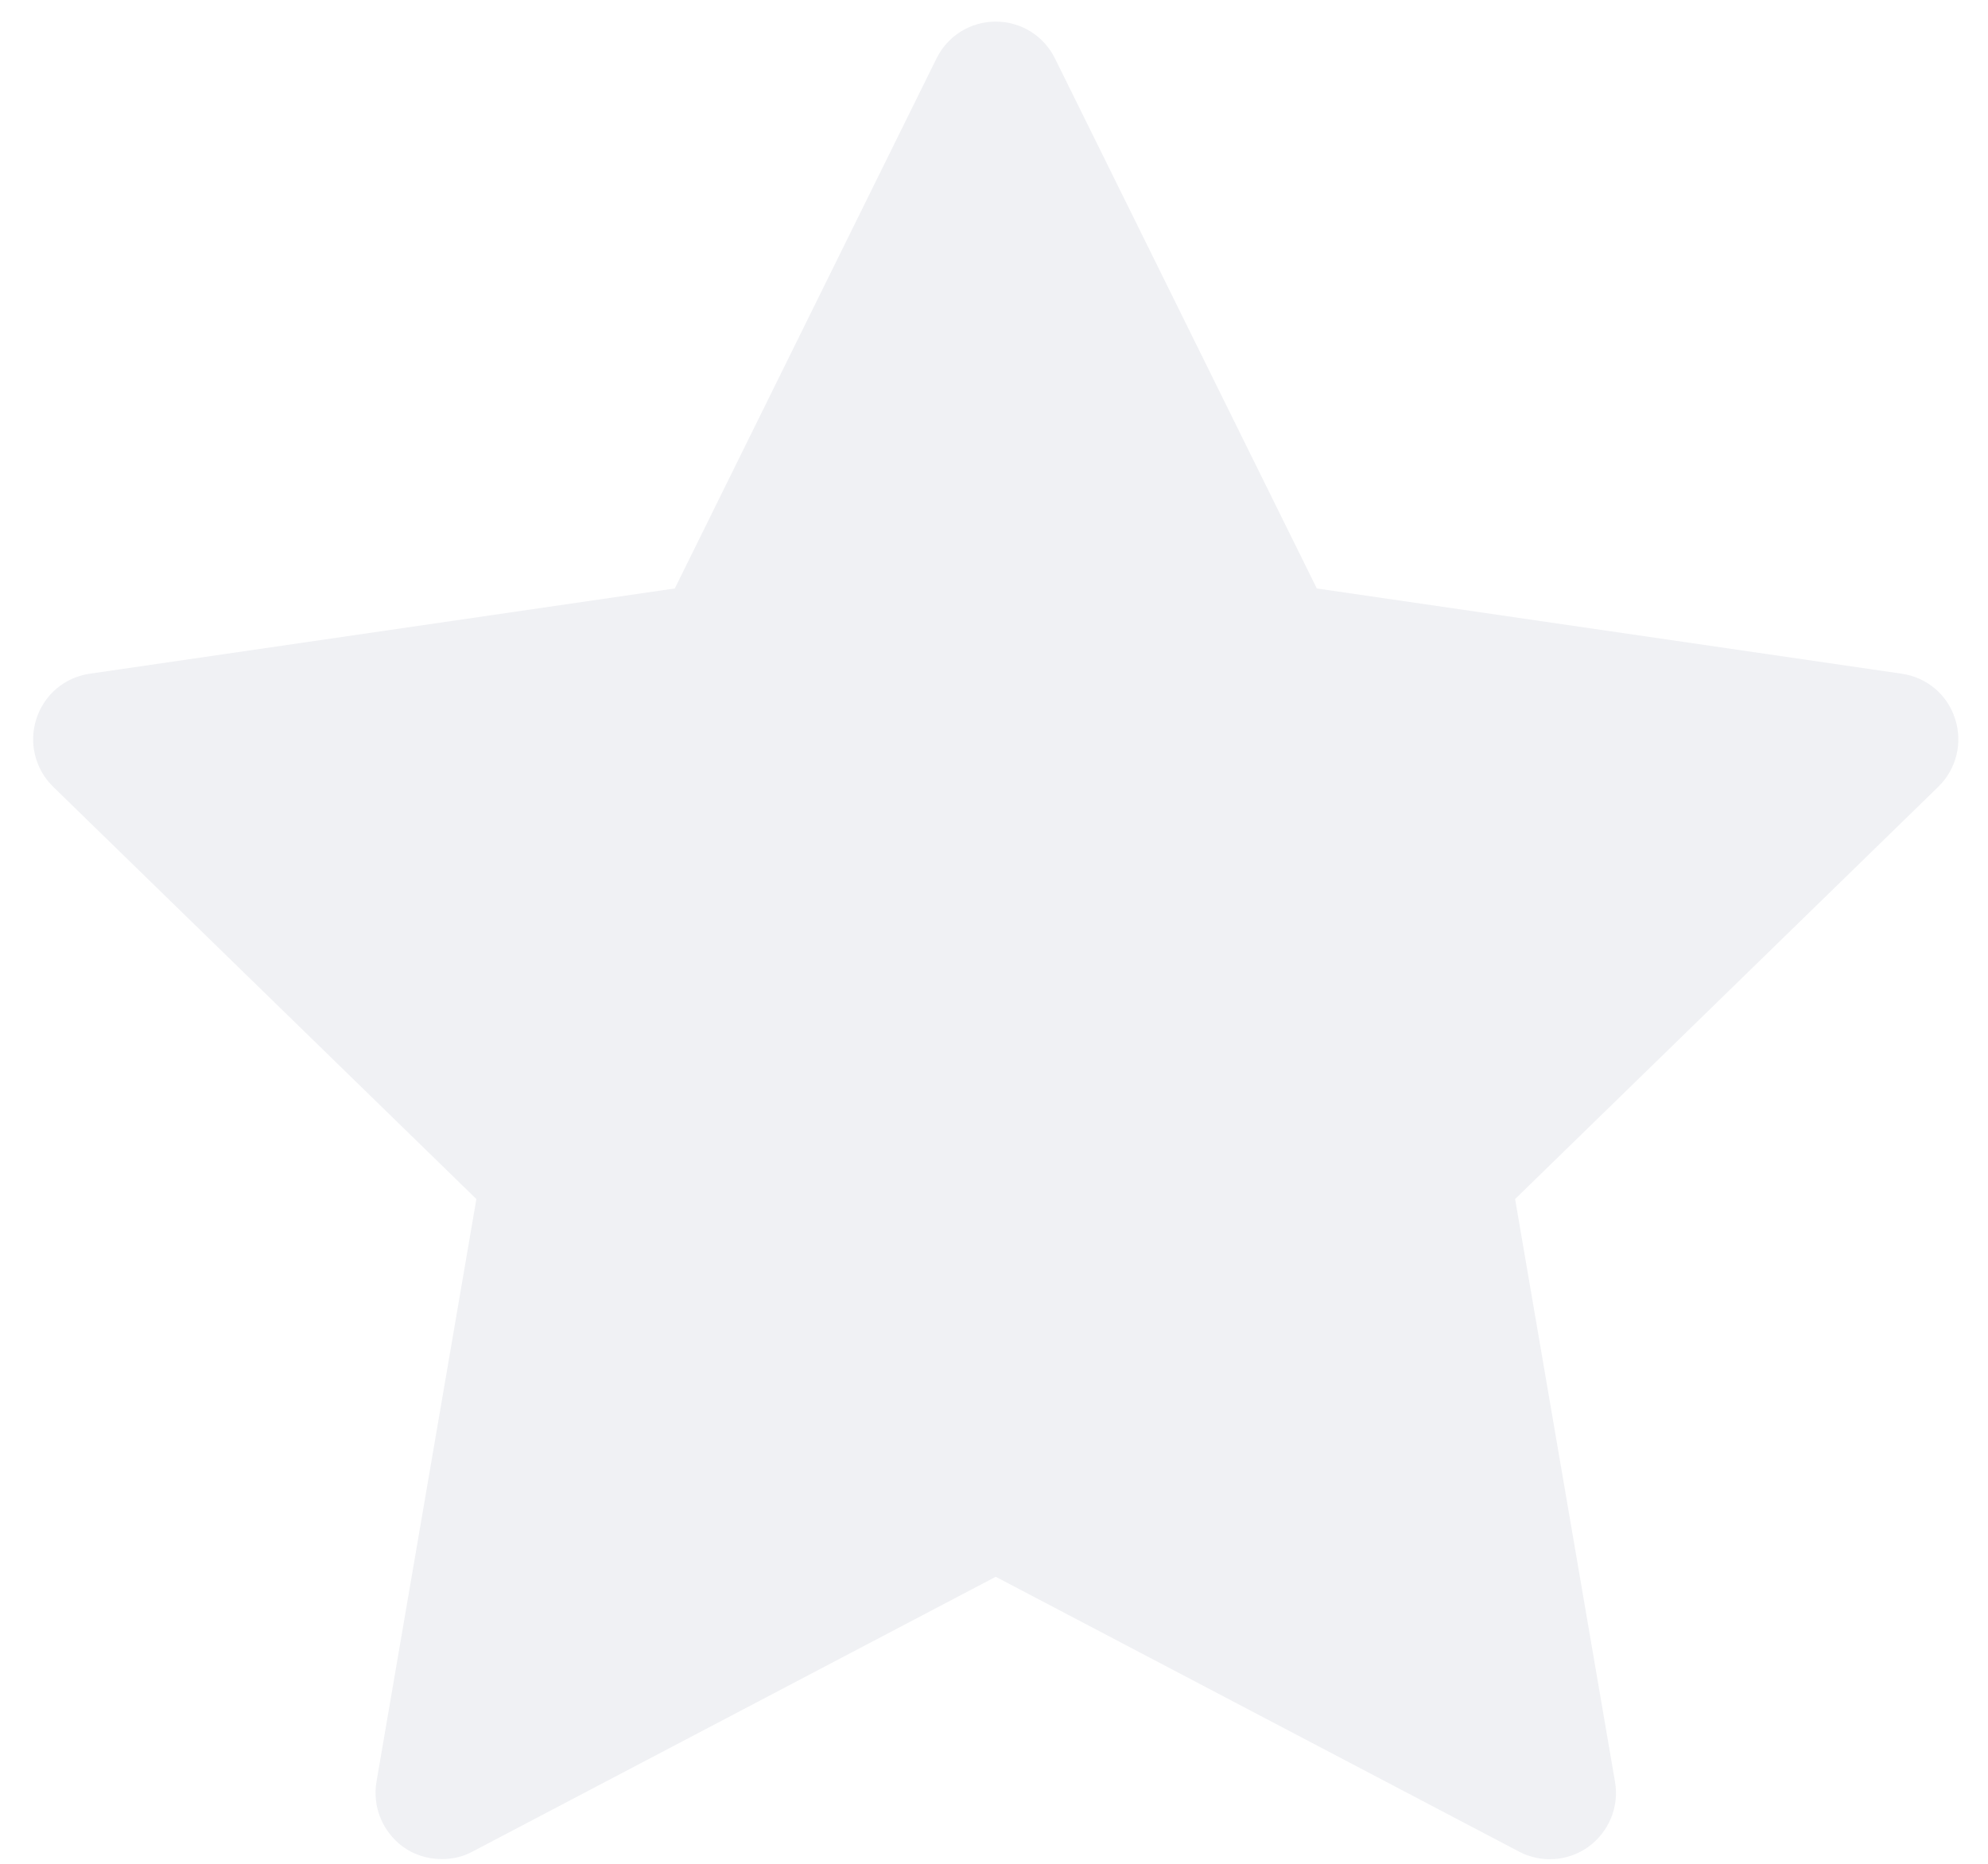 <?xml version="1.0" encoding="UTF-8"?>
<svg width="16px" height="15px" viewBox="0 0 16 15" version="1.1" xmlns="http://www.w3.org/2000/svg" xmlns:xlink="http://www.w3.org/1999/xlink">
    <!-- Generator: Sketch 50.2 (55047) - http://www.bohemiancoding.com/sketch -->
    <title>ic_star_empty</title>
    <desc>Created with Sketch.</desc>
    <defs></defs>
    <g id="UI--Category_Rearch-Result-Page-Copy" stroke="none" stroke-width="1" fill="none" fill-rule="evenodd" fill-opacity="0.1">
        <g id="VS01" transform="translate(-1103, -305)" fill="#677690">
            <g id="Group-10" transform="translate(410, 265)">
                <g id="Group-2">
                    <g id="Group-7" transform="translate(625, 40)">
                        <g id="ic_star_empty" transform="translate(68, 0)">
                            <path d="M3.556,14.962 C3.445,14.962 3.335,14.93 3.242,14.862 C3.078,14.741 2.996,14.539 3.03,14.34 L3.834,9.65 L0.428,6.332 C0.282,6.19 0.23,5.977 0.293,5.785 C0.356,5.589 0.522,5.451 0.723,5.422 L5.431,4.736 L7.536,0.473 C7.626,0.288 7.811,0.174 8.014,0.174 C8.217,0.174 8.402,0.288 8.492,0.473 L10.598,4.736 L15.305,5.422 C15.506,5.451 15.673,5.589 15.735,5.785 C15.798,5.977 15.746,6.19 15.6,6.332 L12.194,9.65 L12.998,14.34 C13.033,14.539 12.95,14.741 12.786,14.862 C12.622,14.98 12.405,14.997 12.224,14.901 L8.014,12.69 L3.804,14.901 C3.726,14.944 3.641,14.962 3.556,14.962 Z" id="4J"></path>
                        </g>
                    </g>
                </g>
            </g>
        </g>
    </g>
</svg>